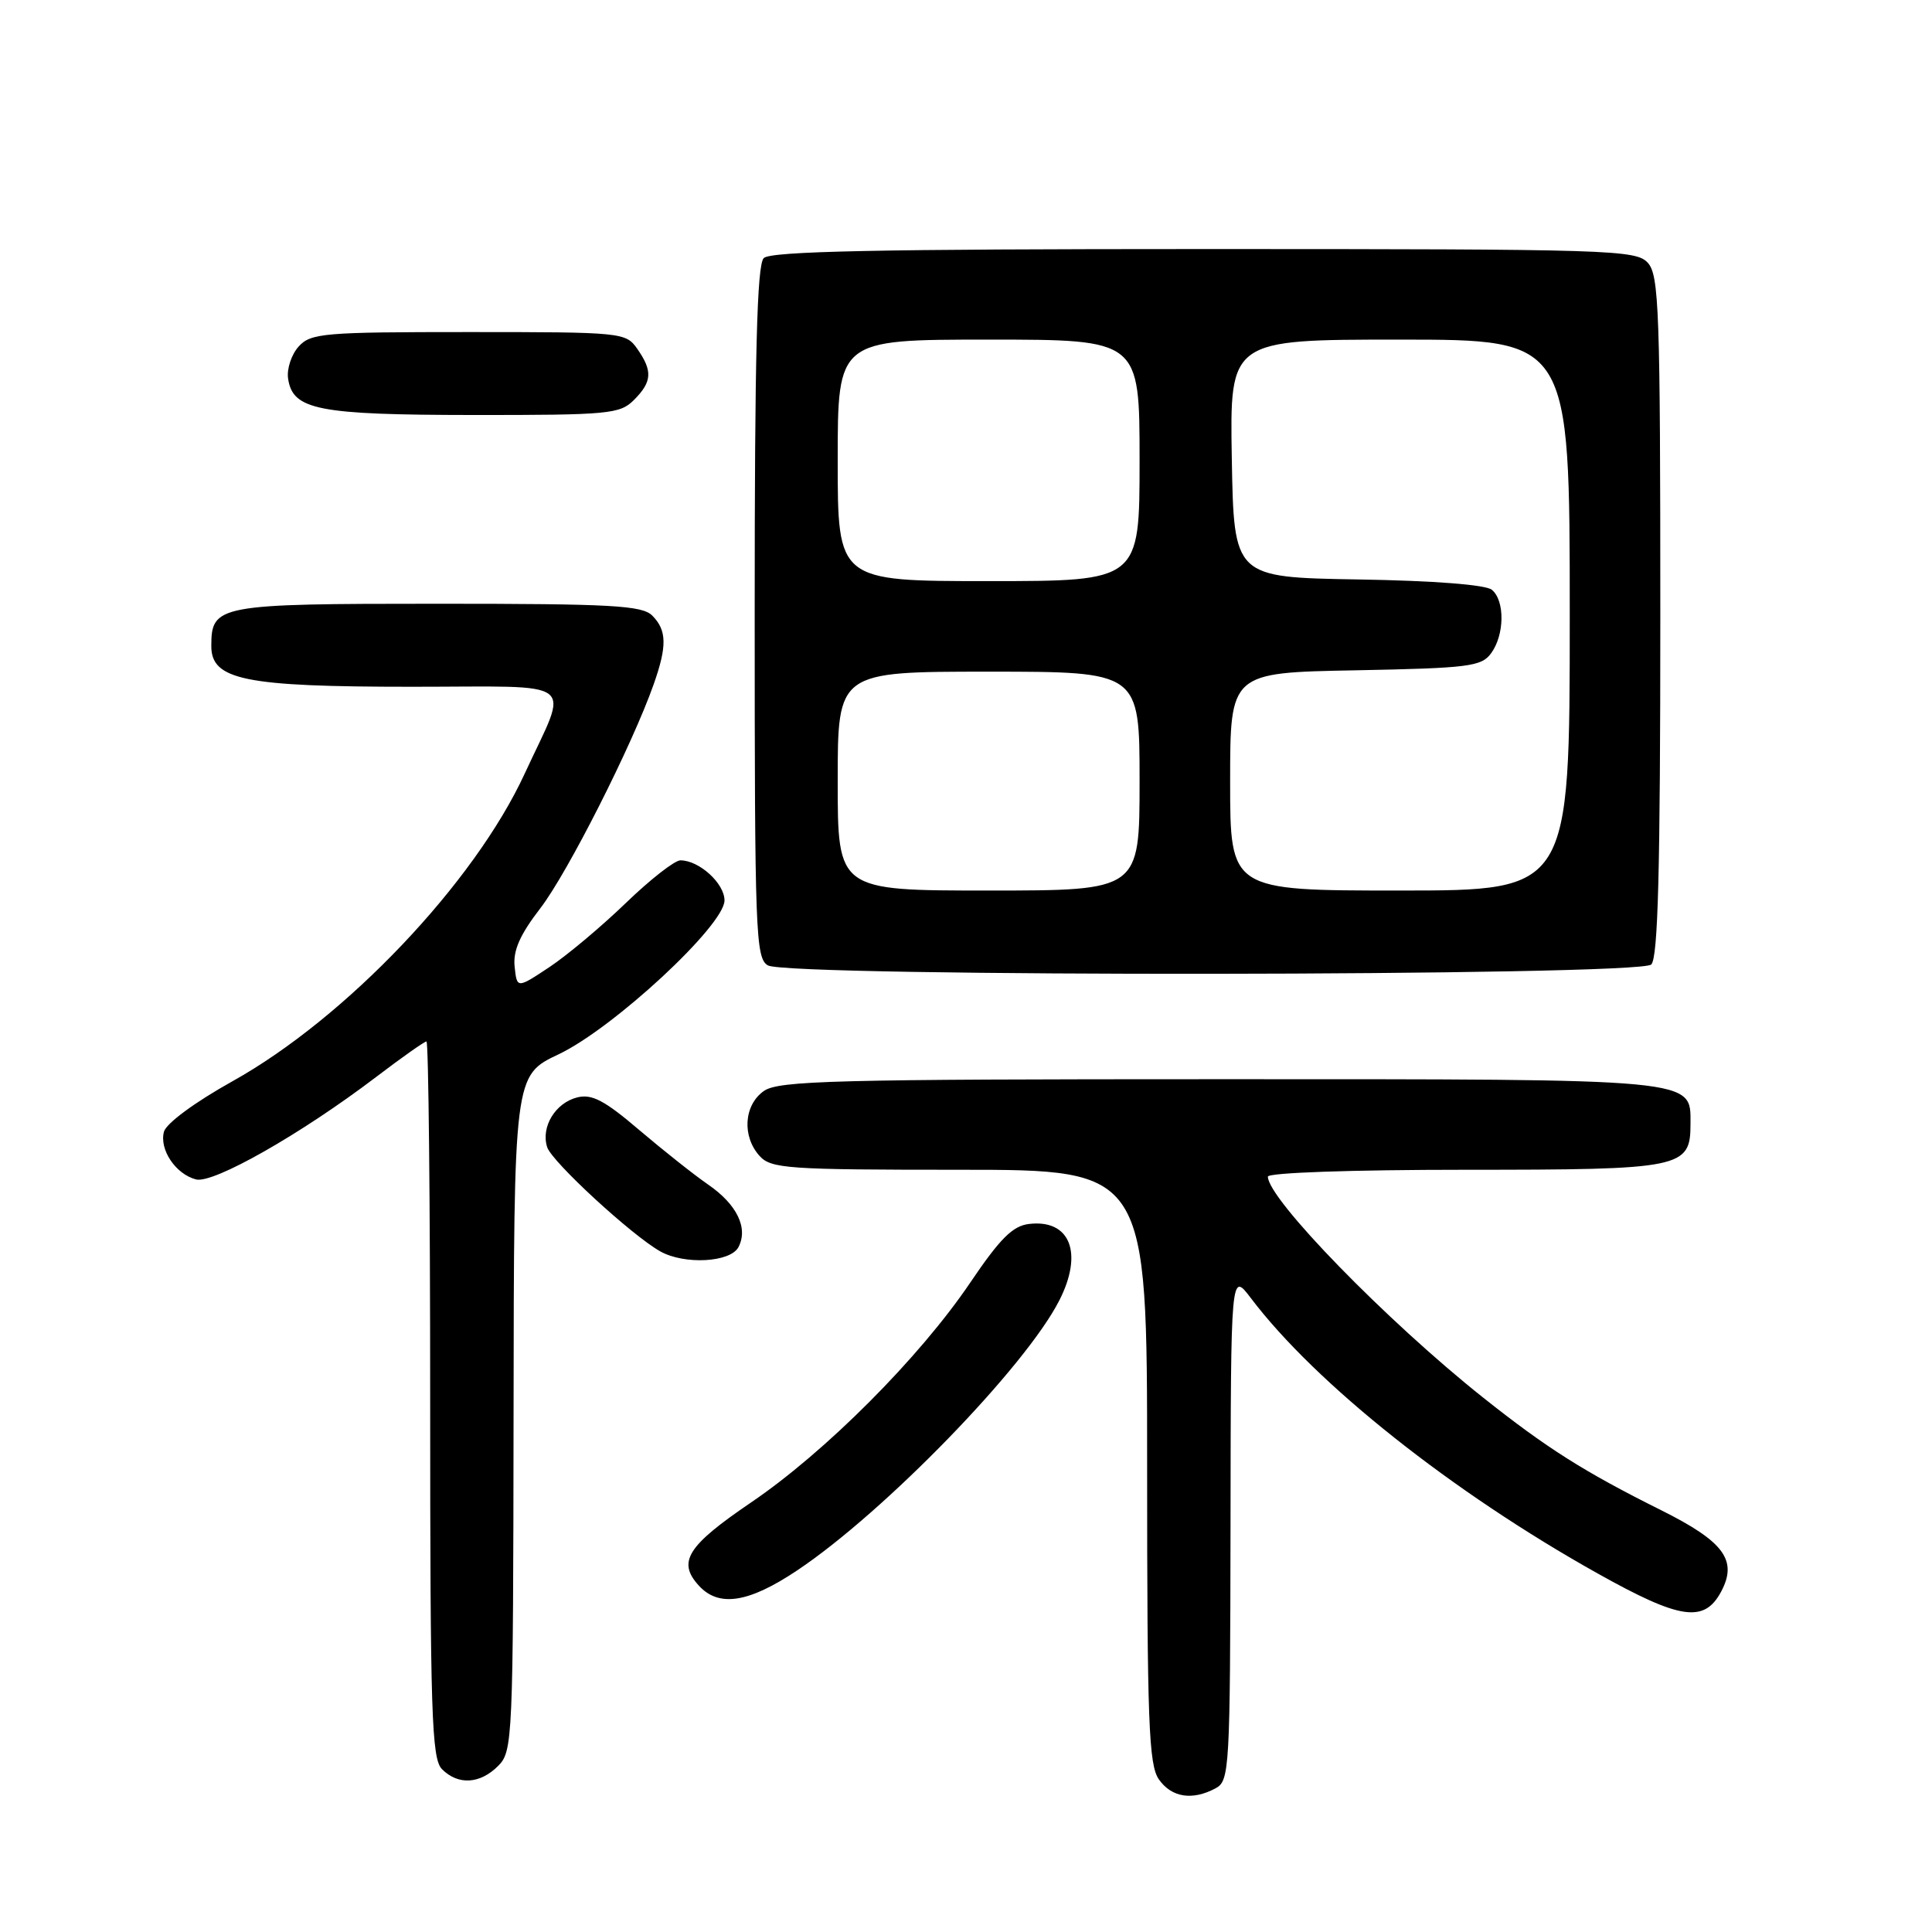 <?xml version="1.0" encoding="UTF-8" standalone="no"?>
<!DOCTYPE svg PUBLIC "-//W3C//DTD SVG 1.1//EN" "http://www.w3.org/Graphics/SVG/1.1/DTD/svg11.dtd" >
<svg xmlns="http://www.w3.org/2000/svg" xmlns:xlink="http://www.w3.org/1999/xlink" version="1.1" viewBox="0 0 256 256">
 <g >
 <path fill="currentColor"
d=" M 161.07 236.96 C 162.92 235.97 163.00 234.50 163.05 202.21 C 163.09 168.50 163.09 168.50 165.74 172.00 C 174.36 183.38 192.41 197.71 211.73 208.51 C 222.65 214.62 225.82 215.08 228.06 210.90 C 230.27 206.75 228.45 204.28 220.15 200.13 C 209.88 195.01 204.97 191.90 196.50 185.17 C 183.74 175.02 168.00 158.86 168.00 155.91 C 168.00 155.39 179.11 155.00 194.17 155.00 C 222.97 155.00 224.00 154.79 224.00 148.90 C 224.00 142.87 225.33 143.00 161.50 143.00 C 110.57 143.00 103.17 143.19 101.22 144.56 C 98.57 146.42 98.29 150.56 100.65 153.17 C 102.17 154.85 104.36 155.00 127.15 155.00 C 152.00 155.00 152.00 155.00 152.00 194.28 C 152.00 228.21 152.21 233.86 153.56 235.78 C 155.24 238.18 157.99 238.61 161.07 236.96 Z  M 66.00 234.00 C 67.94 232.06 68.00 230.63 68.05 187.25 C 68.10 142.50 68.10 142.50 74.02 139.70 C 81.29 136.25 96.01 122.60 96.00 119.31 C 96.00 117.05 92.64 114.00 90.16 114.00 C 89.40 114.00 86.15 116.54 82.94 119.64 C 79.73 122.74 75.17 126.57 72.81 128.14 C 68.50 131.00 68.50 131.00 68.19 128.08 C 67.97 125.95 68.89 123.86 71.61 120.33 C 75.21 115.65 83.77 98.74 86.61 90.69 C 88.41 85.60 88.36 83.51 86.43 81.57 C 85.08 80.22 81.08 80.00 58.00 80.00 C 28.80 80.00 28.00 80.15 28.00 85.62 C 28.00 90.10 32.45 91.00 54.54 91.00 C 77.10 91.00 75.43 89.72 69.53 102.50 C 62.85 116.99 45.84 134.89 30.79 143.28 C 25.82 146.05 22.01 148.86 21.72 149.97 C 21.10 152.34 23.28 155.58 25.97 156.28 C 28.26 156.88 39.92 150.25 49.86 142.69 C 53.25 140.11 56.24 138.00 56.51 138.00 C 56.78 138.00 57.00 159.34 57.00 185.43 C 57.00 227.21 57.19 233.04 58.57 234.43 C 60.71 236.57 63.60 236.40 66.00 234.00 Z  M 105.64 208.08 C 117.19 200.36 135.91 181.08 140.37 172.30 C 143.57 166.02 141.79 161.54 136.36 162.18 C 134.19 162.43 132.52 164.10 128.55 169.97 C 121.85 179.88 109.37 192.40 99.51 199.09 C 91.08 204.82 89.73 206.94 92.57 210.07 C 95.22 213.01 99.17 212.41 105.64 208.08 Z  M 97.85 165.25 C 99.17 162.72 97.65 159.59 93.83 156.96 C 92.00 155.70 87.90 152.45 84.71 149.74 C 80.11 145.81 78.43 144.93 76.49 145.41 C 73.58 146.14 71.65 149.33 72.50 152.00 C 73.11 153.93 83.73 163.71 87.50 165.82 C 90.70 167.61 96.78 167.28 97.85 165.25 Z  M 218.80 127.80 C 219.70 126.90 220.00 115.27 220.00 81.63 C 220.00 41.19 219.83 36.47 218.35 34.83 C 216.78 33.10 213.64 33.00 159.55 33.00 C 116.43 33.00 102.11 33.29 101.20 34.20 C 100.30 35.10 100.00 46.90 100.00 81.15 C 100.00 123.67 100.12 126.97 101.75 127.92 C 104.44 129.48 217.23 129.37 218.80 127.80 Z  M 84.00 53.00 C 86.41 50.59 86.50 49.16 84.44 46.22 C 82.92 44.05 82.45 44.00 62.10 44.00 C 42.88 44.00 41.18 44.14 39.57 45.92 C 38.62 46.97 37.99 48.87 38.17 50.14 C 38.77 54.32 42.07 54.97 62.75 54.99 C 80.68 55.00 82.14 54.86 84.00 53.00 Z  M 111.00 103.50 C 111.00 89.00 111.00 89.00 131.00 89.00 C 151.00 89.00 151.00 89.00 151.00 103.50 C 151.00 118.00 151.00 118.00 131.00 118.00 C 111.00 118.00 111.00 118.00 111.00 103.50 Z  M 163.00 103.57 C 163.00 89.13 163.00 89.13 179.58 88.82 C 194.64 88.53 196.30 88.32 197.58 86.56 C 199.37 84.12 199.42 79.59 197.68 78.15 C 196.87 77.48 189.97 76.94 179.93 76.78 C 163.50 76.50 163.50 76.50 163.22 60.75 C 162.95 45.00 162.95 45.00 185.47 45.00 C 208.00 45.00 208.00 45.00 208.00 81.50 C 208.00 118.00 208.00 118.00 185.50 118.00 C 163.00 118.00 163.00 118.00 163.00 103.57 Z  M 111.00 61.00 C 111.00 45.00 111.00 45.00 131.00 45.00 C 151.00 45.00 151.00 45.00 151.00 61.00 C 151.00 77.00 151.00 77.00 131.00 77.00 C 111.00 77.00 111.00 77.00 111.00 61.00 Z "/>
</g>
</svg>